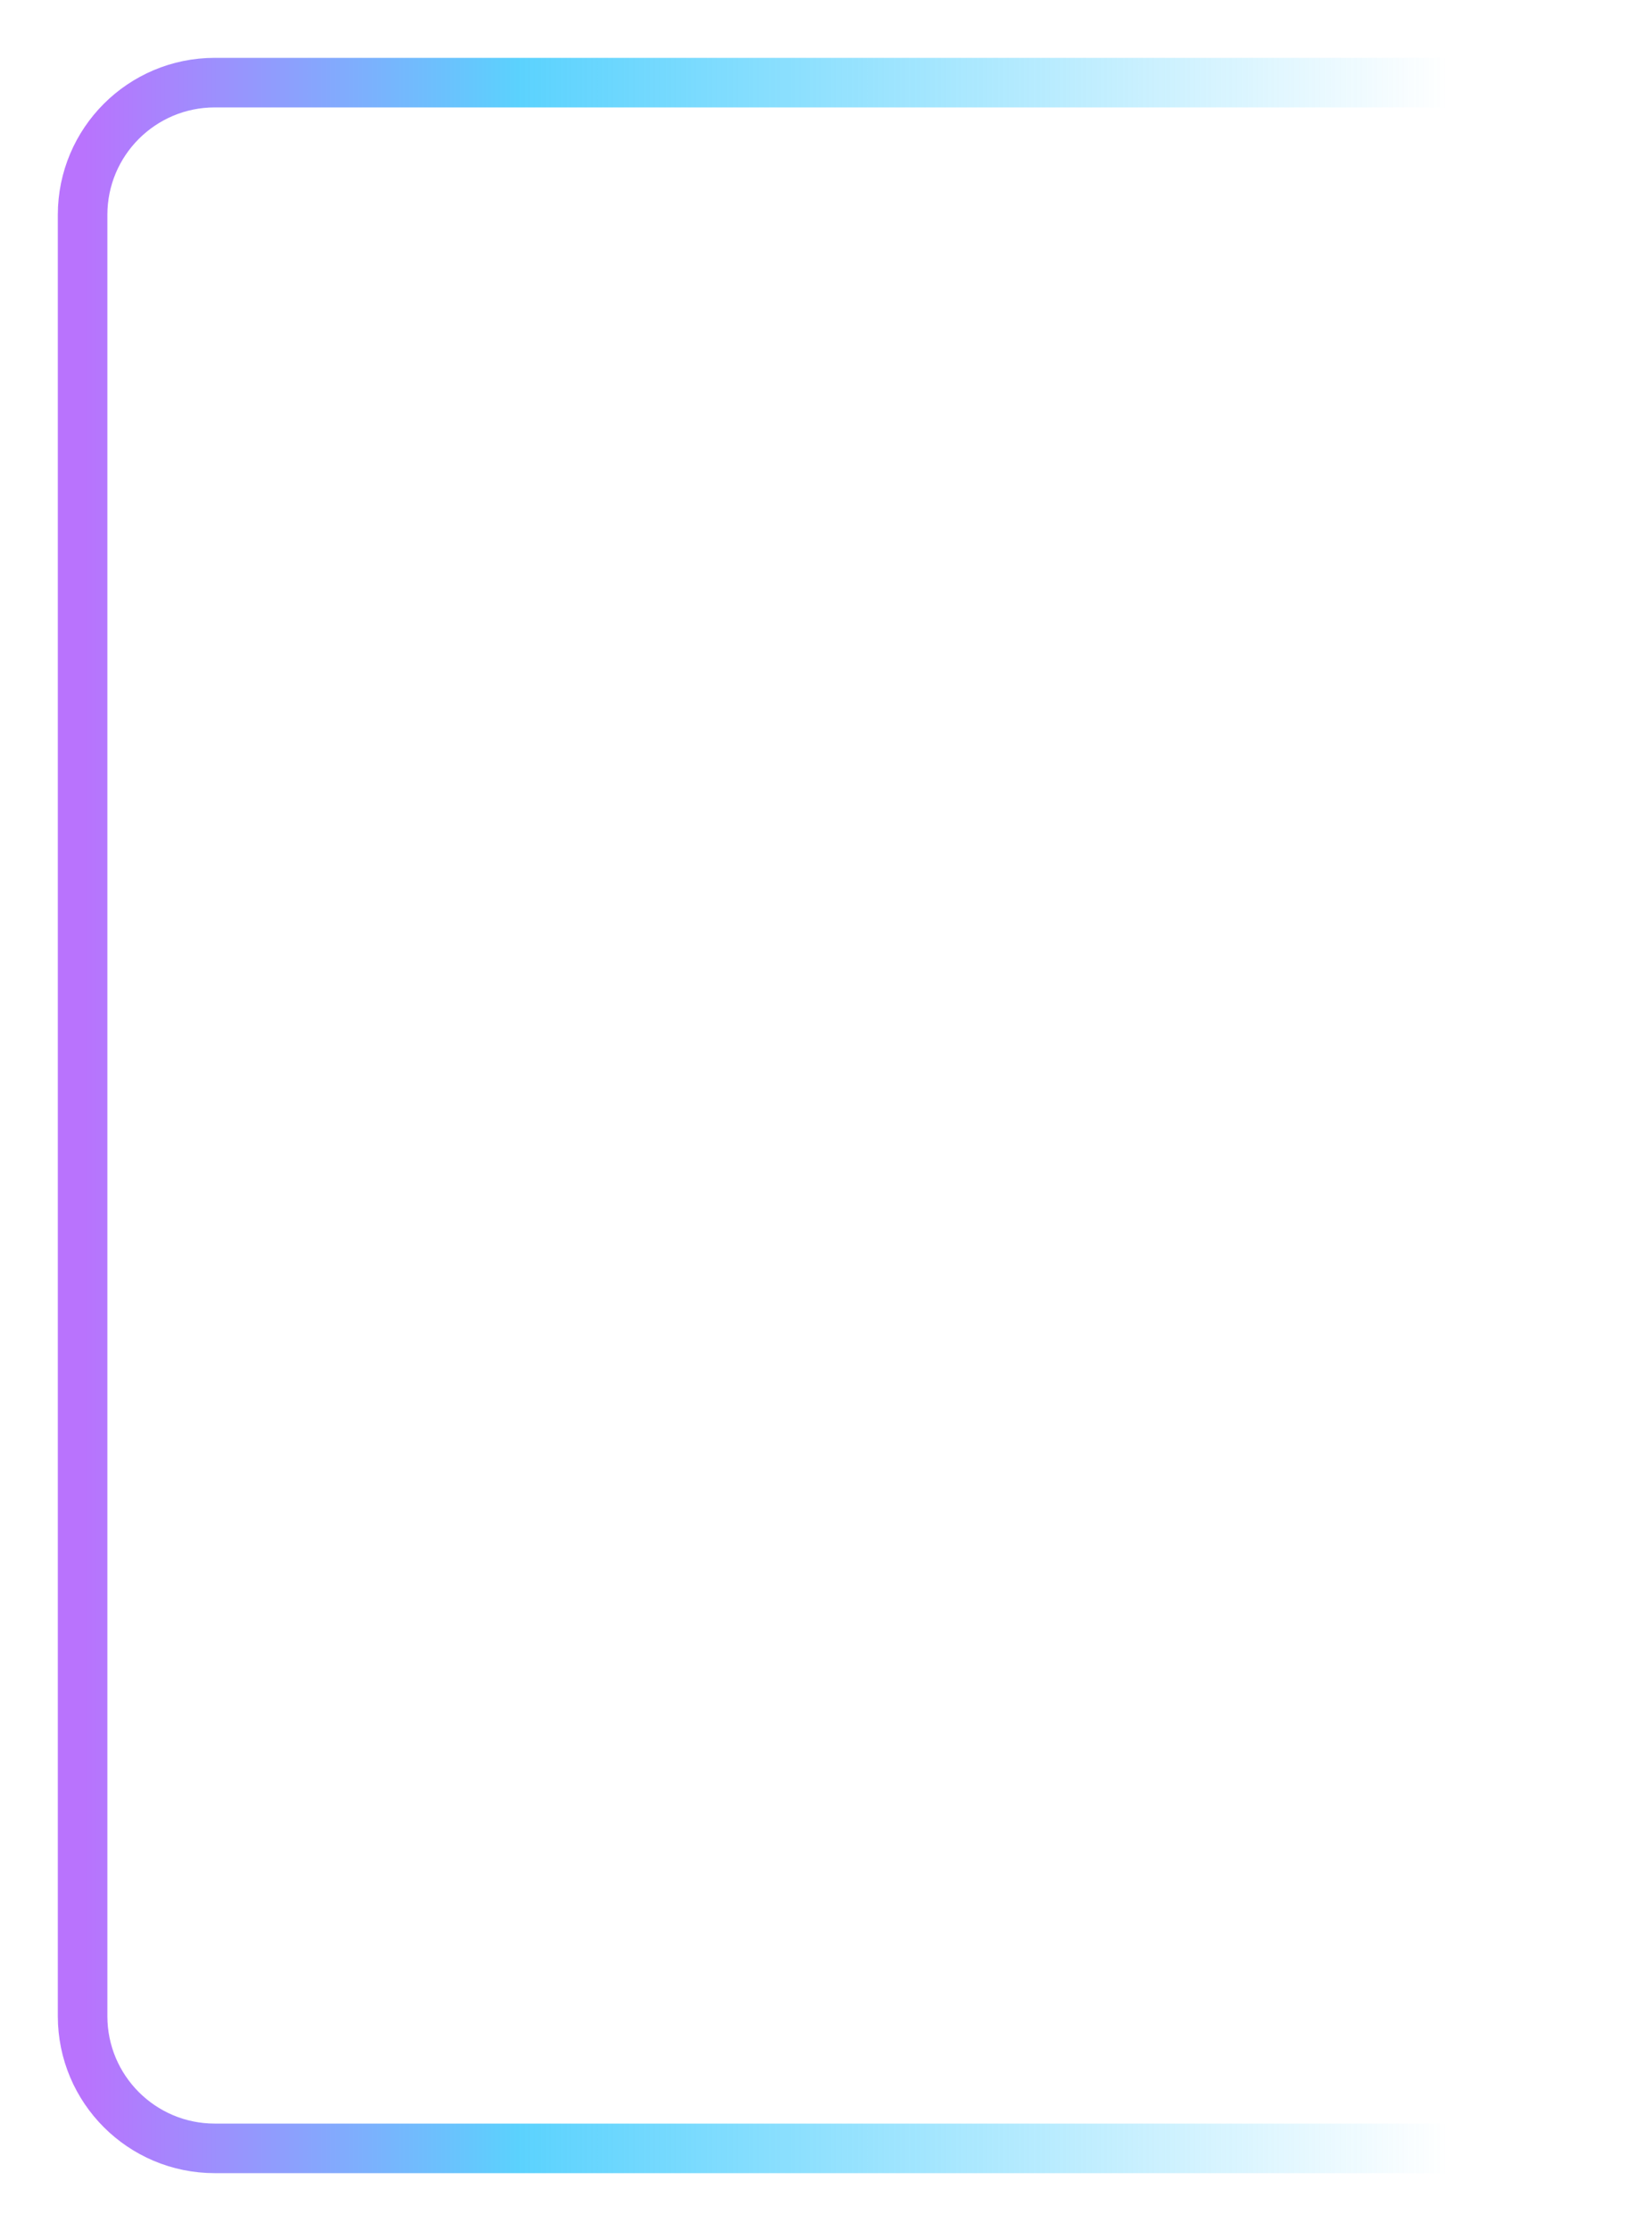 <?xml version="1.0" encoding="UTF-8" standalone="no"?><svg width='200' height='270' viewBox='0 0 200 270' fill='none' xmlns='http://www.w3.org/2000/svg'>
<path d='M190 260L26 260C17.163 260 10 252.837 10 244L10 26C10 17.163 17.163 10 26 10L190 10' stroke='url(#paint0_linear_106_43)' stroke-opacity='0.7' stroke-width='6'/>
<defs>
<linearGradient id='paint0_linear_106_43' x1='190' y1='135' x2='10' y2='135' gradientUnits='userSpaceOnUse'>
<stop offset='0.082' stop-color='#15BFFD' stop-opacity='0'/>
<stop offset='0.706' stop-color='#15BFFD'/>
<stop offset='1' stop-color='#9C37FD'/>
</linearGradient>
</defs>
</svg>
